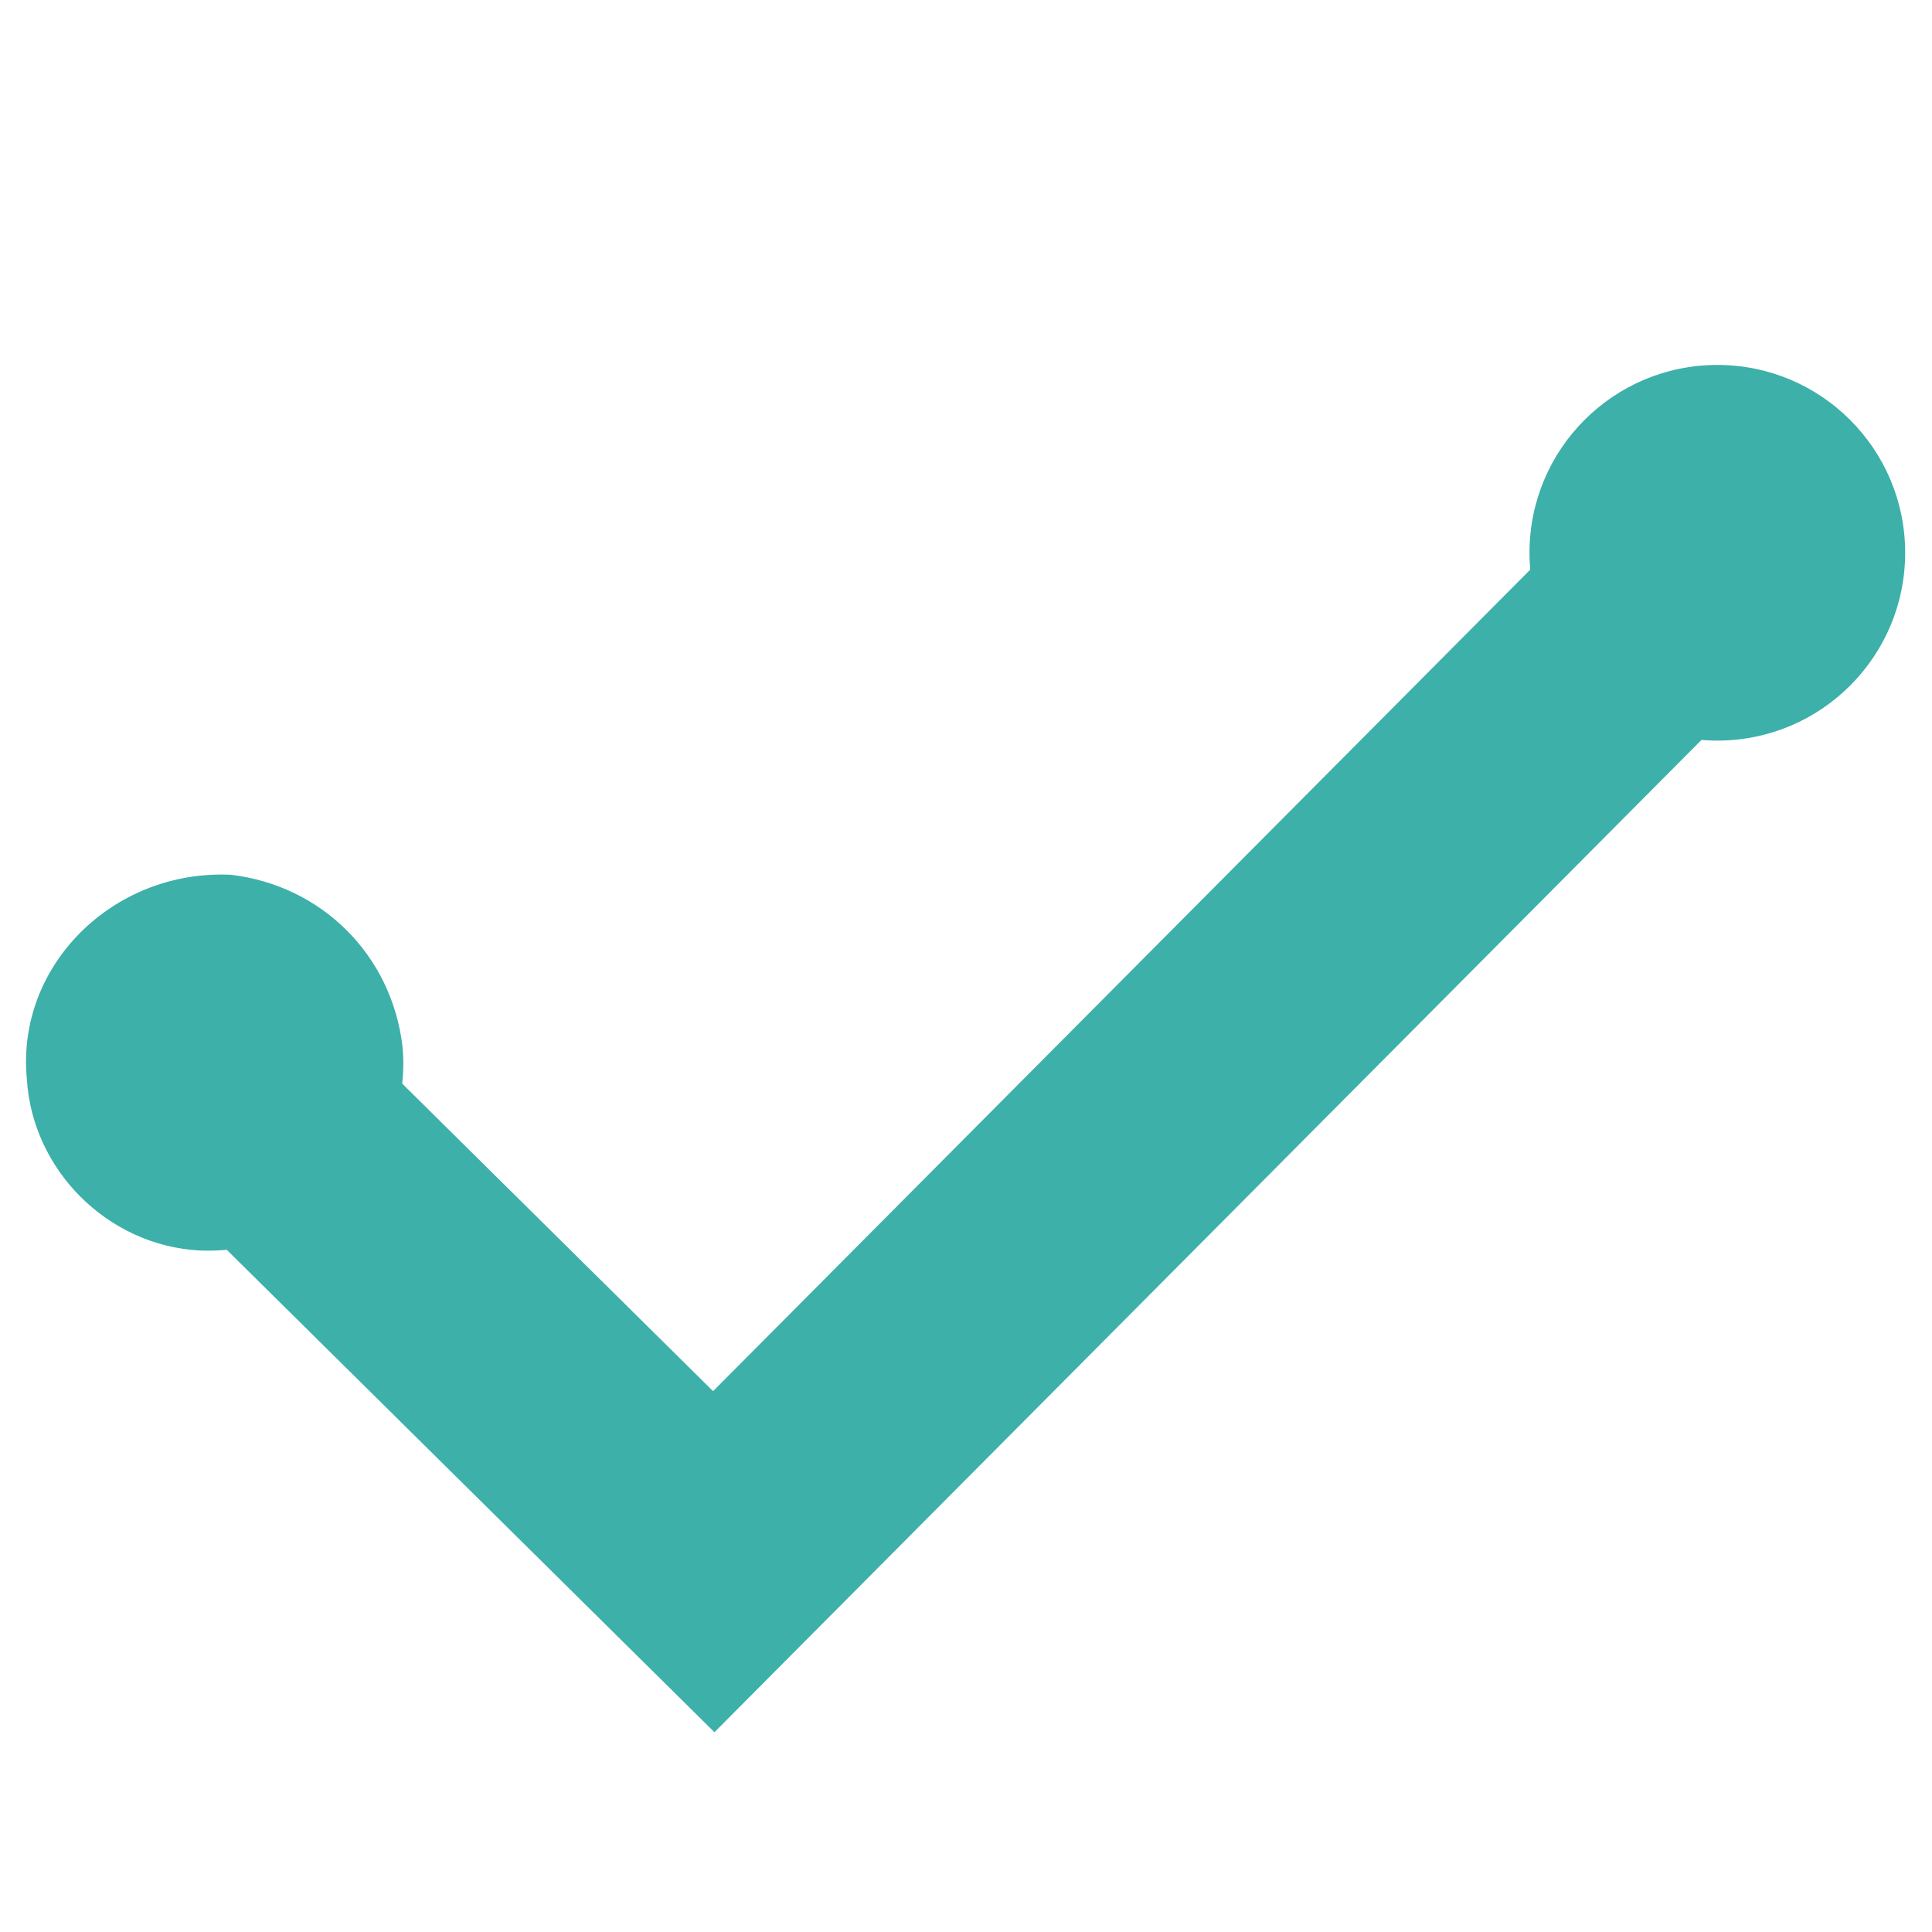 <?xml version="1.0" encoding="utf-8"?>
<!-- Generator: Adobe Illustrator 21.1.0, SVG Export Plug-In . SVG Version: 6.00 Build 0)  -->
<svg version="1.1" baseProfile="basic" id="Layer_1"
	 xmlns="http://www.w3.org/2000/svg" xmlns:xlink="http://www.w3.org/1999/xlink" x="0px" y="0px" viewBox="0 0 36 36"
	 xml:space="preserve">
<style type="text/css">
	.st0{fill:#493D96;}
	.st1{fill:#FFFFFF;stroke:#F15E4F;stroke-width:1.451;stroke-miterlimit:10;}
	.st2{fill:none;stroke:#493C96;stroke-width:4.5;stroke-miterlimit:10;}
	.st3{fill:#3CB0A9;}
	.st4{fill:none;stroke:#3DB0A9;stroke-width:4.5;stroke-miterlimit:10;}
	.st5{fill:#7F59A4;}
	.st6{fill:#FFFFFF;stroke:#F15E4F;stroke-width:1.41;stroke-miterlimit:10;}
	.st7{fill:none;stroke:#7F59A4;stroke-width:4.5;stroke-miterlimit:10;}
	.st8{fill:#FFFFFF;}
	.st9{fill:none;stroke:#FFFFFF;stroke-width:4.5;stroke-miterlimit:10;}
</style>
<g>
	<g>
		<circle class="st3" cx="32" cy="10.3" r="3.5"/>
		<path class="st3" d="M7.5,19.5c0.2,2.1-1.6,3.9-3.8,3.8c-1.7-0.1-3.1-1.5-3.2-3.2c-0.2-2.1,1.6-3.9,3.8-3.8
			C6,16.5,7.3,17.8,7.5,19.5z"/>
	</g>
	<path class="st4" d="M4,19.9l9.3,9.2L32,10.3"/>
</g>
</svg>

